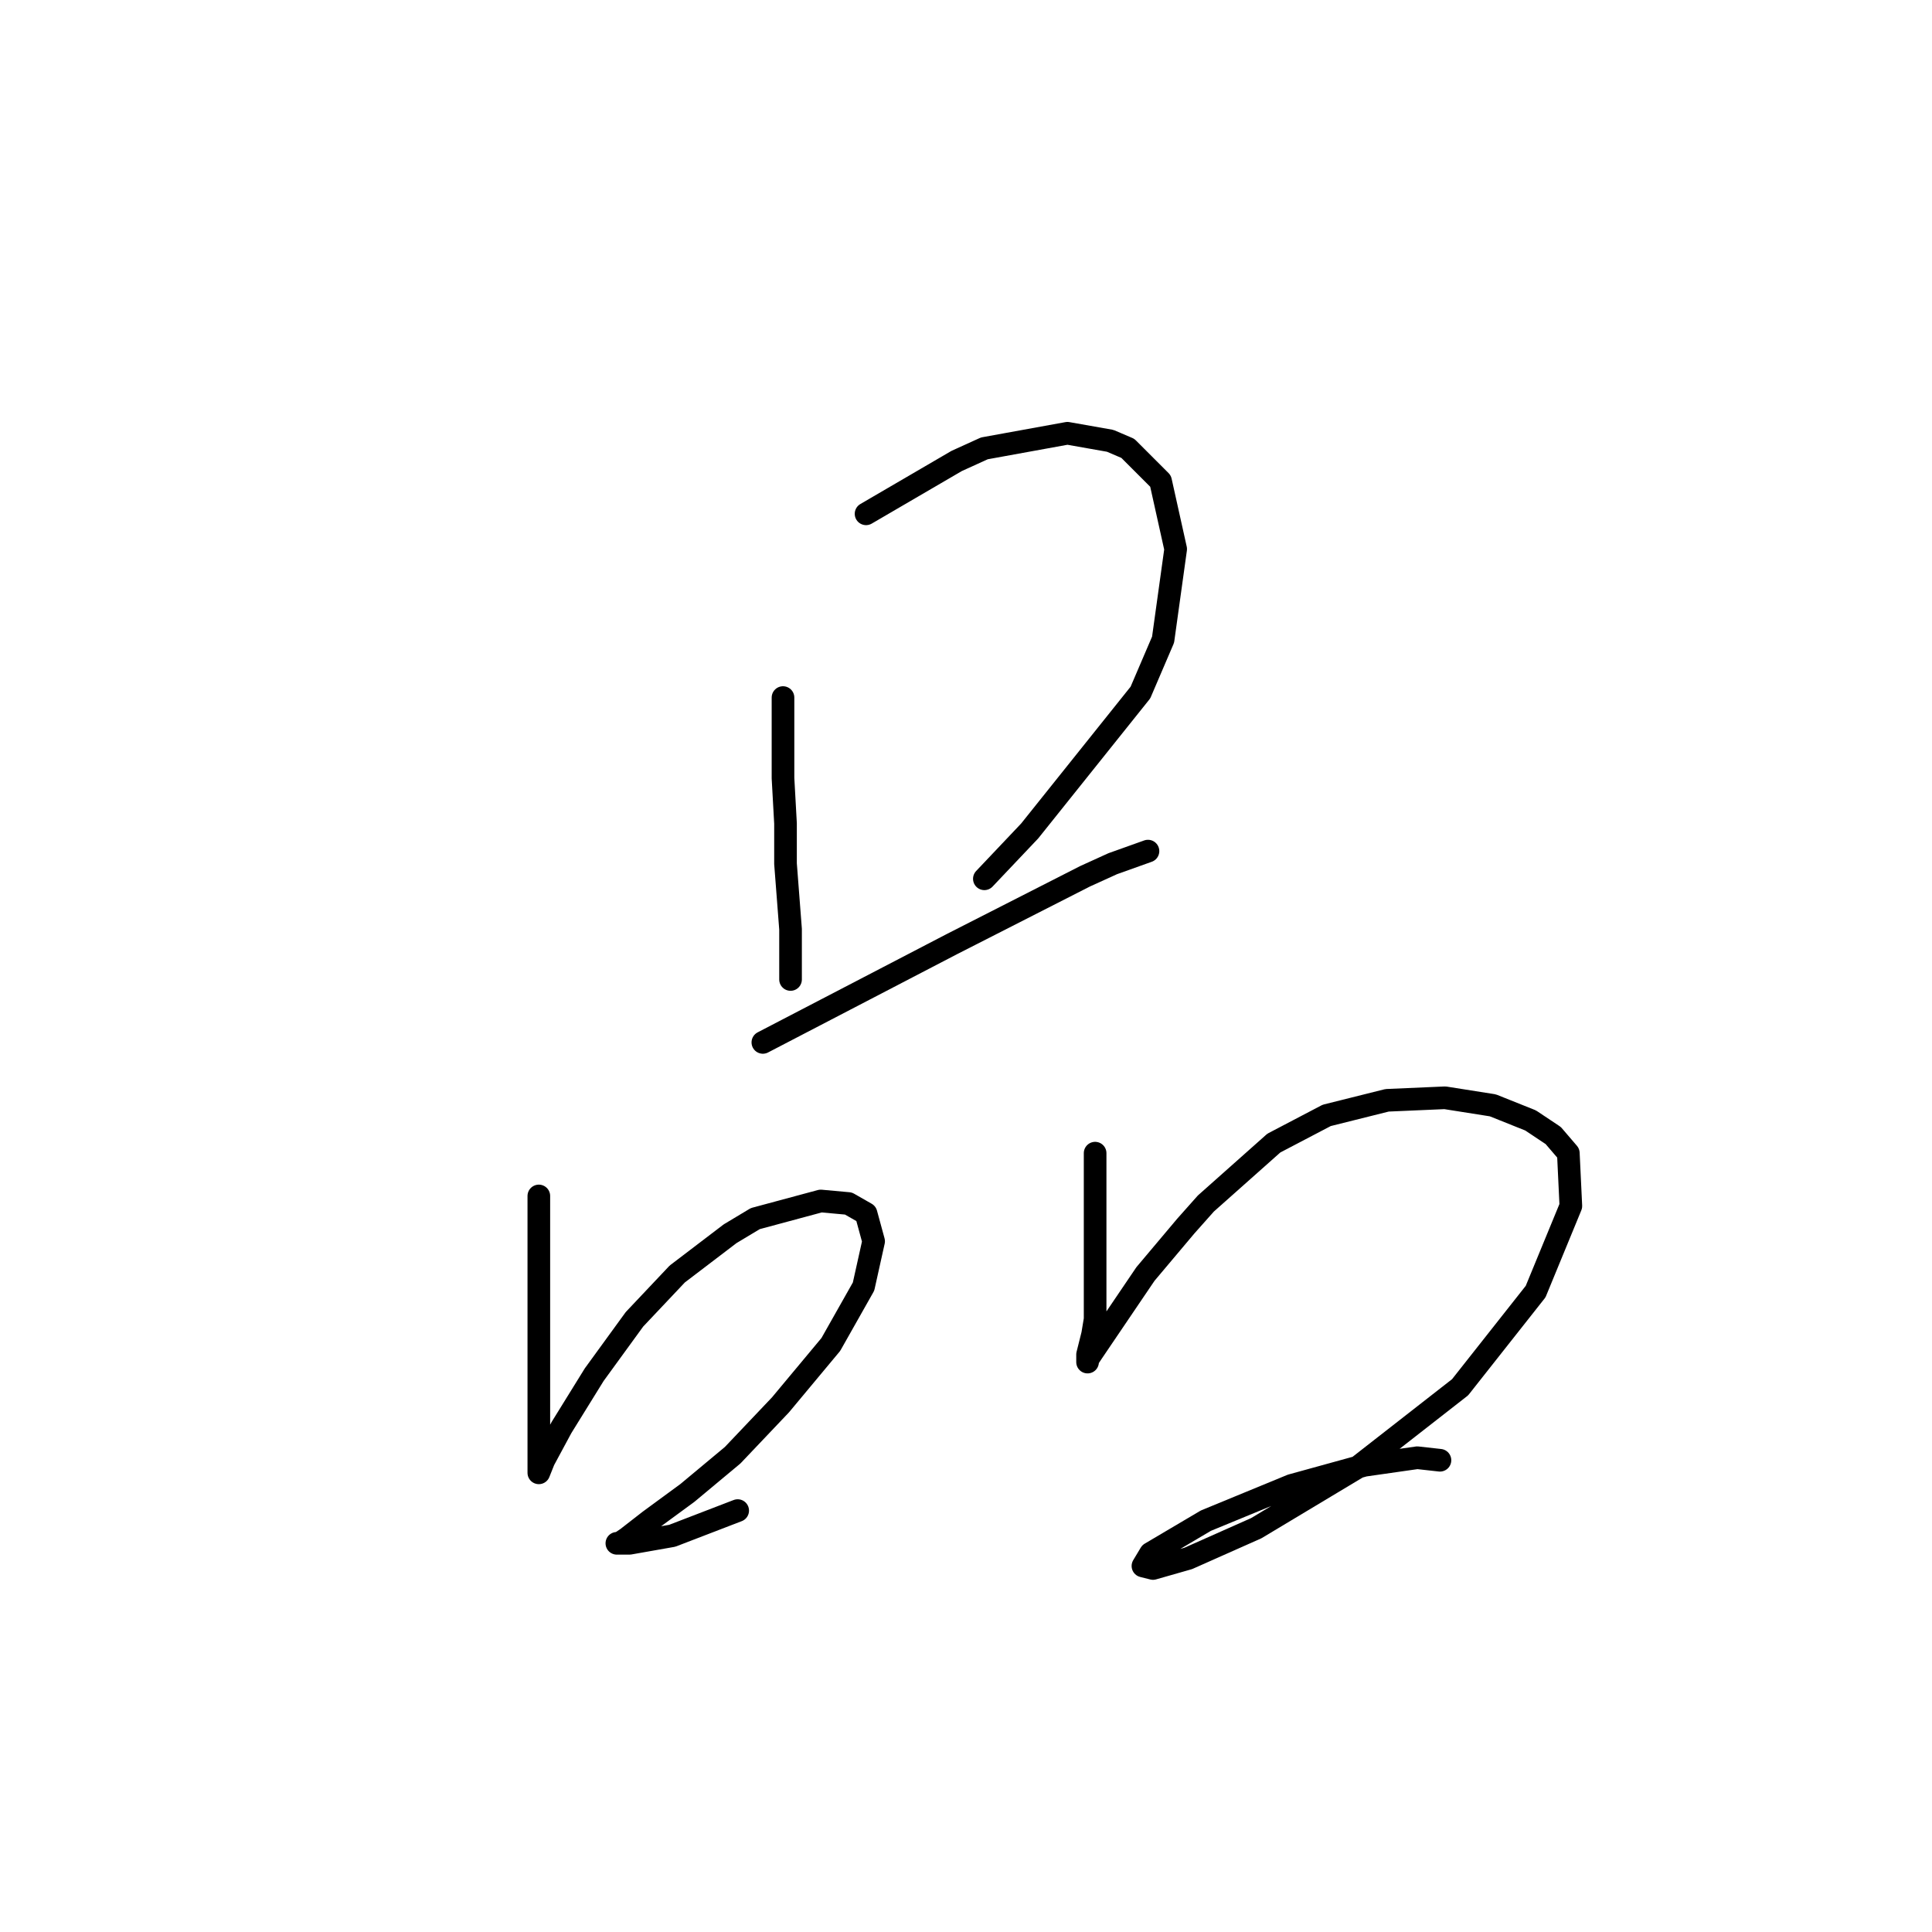 <?xml version="1.0" standalone="no"?>
    <svg width="256" height="256" xmlns="http://www.w3.org/2000/svg" version="1.1">
    <polyline stroke="black" stroke-width="3" stroke-linecap="round" fill="transparent" stroke-linejoin="round" points="103.751 92.431 103.751 97.767 103.751 103.104 104.084 109.107 104.084 114.444 104.751 123.116 104.751 125.784 104.751 129.786 104.751 129.786 " />
        <polyline stroke="black" stroke-width="3" stroke-linecap="round" fill="transparent" stroke-linejoin="round" points="114.757 68.083 118.76 65.748 122.762 63.414 126.764 61.079 130.433 59.411 141.44 57.41 147.11 58.411 149.445 59.411 153.78 63.747 155.782 72.753 154.114 84.76 151.112 91.764 136.437 110.108 130.433 116.445 130.433 116.445 " />
        <polyline stroke="black" stroke-width="3" stroke-linecap="round" fill="transparent" stroke-linejoin="round" points="101.083 138.125 109.421 133.789 117.759 129.453 126.097 125.117 143.775 116.112 147.443 114.444 152.113 112.776 152.113 112.776 " />
        <polyline stroke="black" stroke-width="3" stroke-linecap="round" fill="transparent" stroke-linejoin="round" points="71.398 158.47 71.398 163.473 71.398 168.476 71.398 174.48 71.398 184.819 71.398 190.823 71.398 192.49 71.398 194.825 71.398 195.159 72.065 193.491 74.4 189.155 78.736 182.151 84.072 174.813 89.742 168.81 96.747 163.473 100.082 161.472 108.754 159.137 112.423 159.471 114.757 160.805 115.758 164.474 114.424 170.477 110.088 178.148 103.417 186.153 97.08 192.824 91.077 197.827 86.074 201.496 83.072 203.83 82.071 204.497 81.738 204.497 83.405 204.497 89.075 203.497 97.747 200.161 97.747 200.161 " />
        <polyline stroke="black" stroke-width="3" stroke-linecap="round" fill="transparent" stroke-linejoin="round" points="145.109 152.8 145.109 156.135 145.109 159.471 145.109 169.81 145.109 174.813 144.775 176.814 144.108 179.483 144.108 180.483 144.108 180.15 144.775 179.149 151.779 168.81 157.116 162.472 159.784 159.471 168.789 151.466 175.794 147.797 183.798 145.796 191.469 145.462 197.807 146.463 202.81 148.464 205.811 150.465 207.812 152.8 208.146 159.804 203.477 171.144 193.471 183.818 179.796 194.491 166.455 202.496 157.449 206.499 152.78 207.833 151.446 207.499 152.446 205.832 159.784 201.496 171.124 196.826 180.797 194.158 187.801 193.157 190.802 193.491 190.802 193.491 " />
        </svg>
